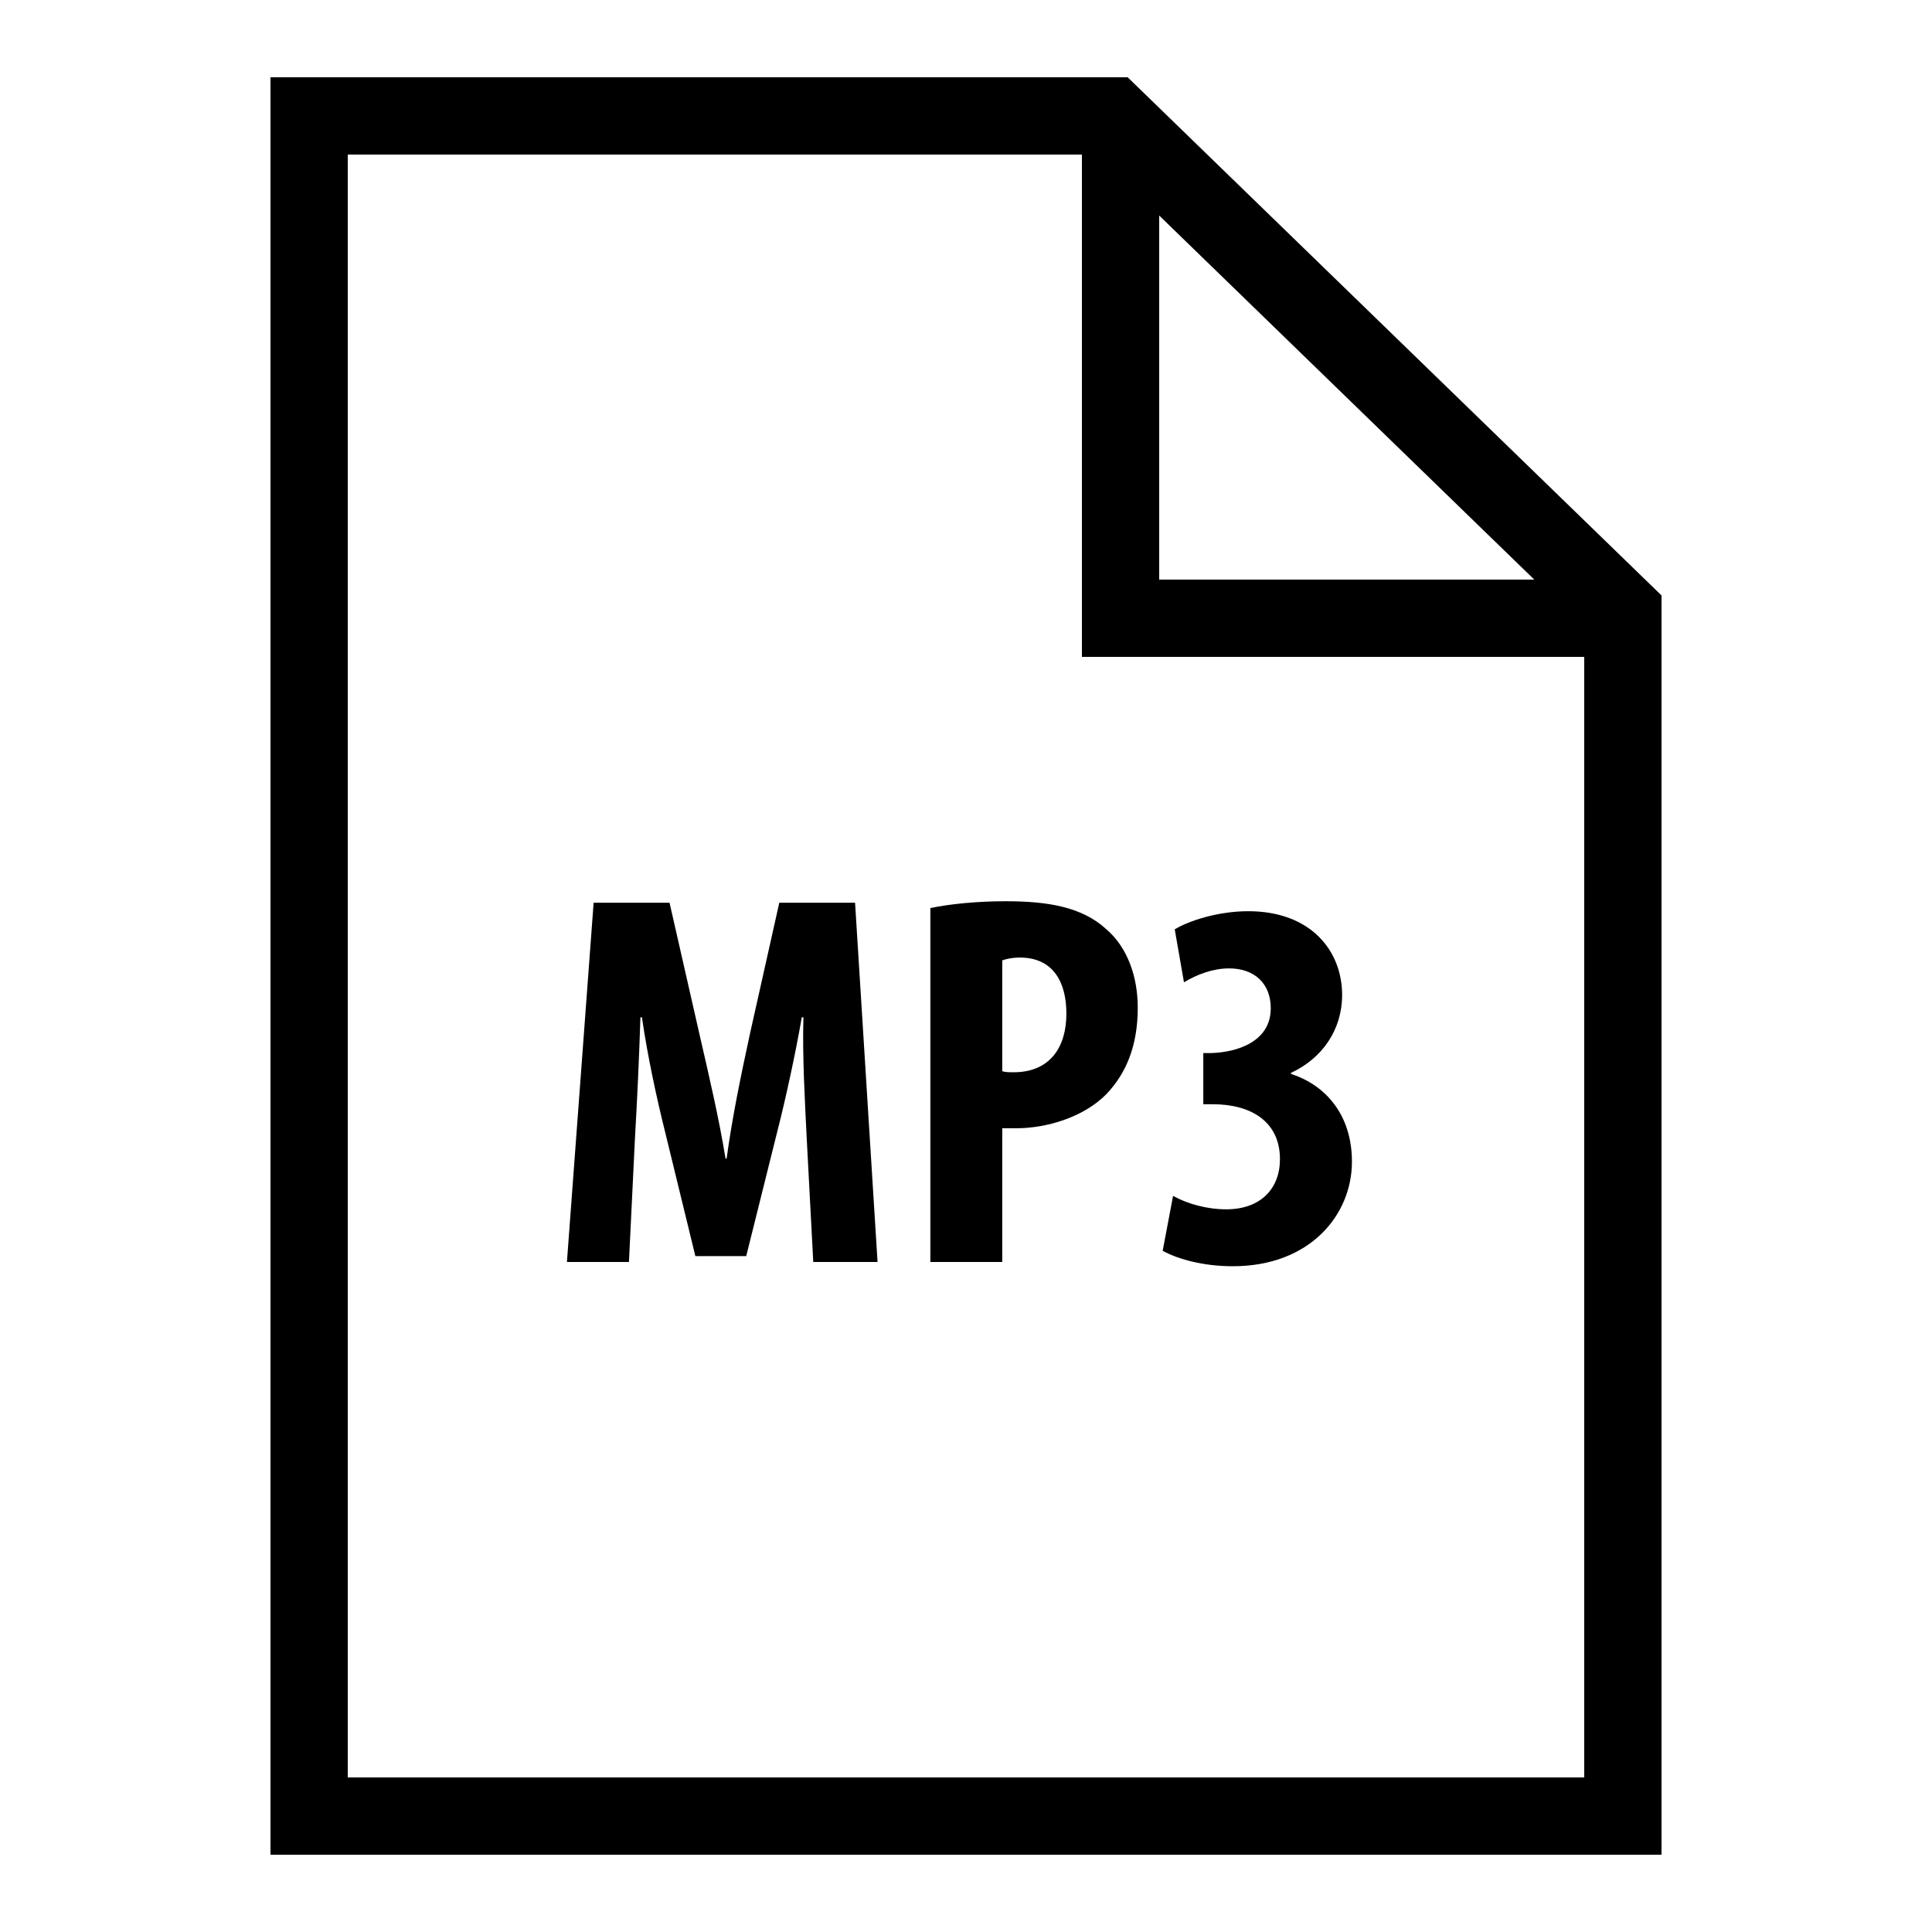 <svg id="img" xmlns="http://www.w3.org/2000/svg"  viewBox="0 0 50 50" width="50px" height="50px"><path d="M 7 2 L 7 48 L 43 48 L 43 15.41 L 29.184 2 Z M 9 4 L 28 4 L 28 17 L 41 17 L 41 46 L 9 46 Z M 30 5.578 L 39.707 15 L 30 15 Z M 26.02 23.324 C 25.312 23.324 24.602 23.391 24.078 23.5 L 24.078 32.66 L 25.938 32.66 L 25.938 29.199 L 26.309 29.199 C 27.074 29.199 28.039 28.922 28.637 28.312 C 29.133 27.789 29.445 27.086 29.445 26.078 C 29.445 25.293 29.188 24.52 28.621 24.039 C 27.996 23.473 27.129 23.324 26.02 23.324 Z M 15.363 23.363 L 14.672 32.66 L 16.277 32.66 L 16.434 29.434 C 16.488 28.508 16.543 27.336 16.574 26.328 L 16.613 26.328 C 16.758 27.336 17.012 28.492 17.199 29.238 L 17.996 32.508 L 19.312 32.508 L 20.141 29.184 C 20.324 28.465 20.578 27.32 20.75 26.328 L 20.793 26.328 C 20.762 27.32 20.832 28.52 20.875 29.406 L 21.047 32.66 L 22.711 32.66 L 22.129 23.363 L 20.168 23.363 L 19.414 26.73 C 19.16 27.902 18.945 28.949 18.805 29.984 L 18.777 29.984 C 18.605 28.934 18.363 27.902 18.094 26.73 L 17.328 23.363 Z M 32.305 23.582 C 31.539 23.582 30.785 23.82 30.402 24.051 L 30.641 25.422 C 30.984 25.215 31.395 25.062 31.809 25.062 C 32.461 25.062 32.887 25.449 32.887 26.094 C 32.887 26.965 32.008 27.238 31.324 27.254 L 31.141 27.254 L 31.141 28.578 L 31.395 28.578 C 32.344 28.578 33.125 29.004 33.125 30 C 33.125 30.758 32.629 31.297 31.734 31.297 C 31.238 31.297 30.727 31.156 30.359 30.949 L 30.09 32.371 C 30.5 32.594 31.152 32.77 31.906 32.77 C 33.91 32.77 34.988 31.434 34.988 30.066 C 34.988 28.855 34.309 28.082 33.41 27.793 L 33.41 27.766 C 34.223 27.391 34.734 26.645 34.734 25.75 C 34.734 24.605 33.922 23.582 32.305 23.582 Z M 26.391 24.781 C 27.258 24.781 27.598 25.418 27.598 26.234 C 27.598 27.102 27.172 27.75 26.234 27.75 C 26.121 27.75 26.023 27.75 25.938 27.723 L 25.938 24.855 C 26.051 24.812 26.219 24.781 26.391 24.781 Z"/></svg>
